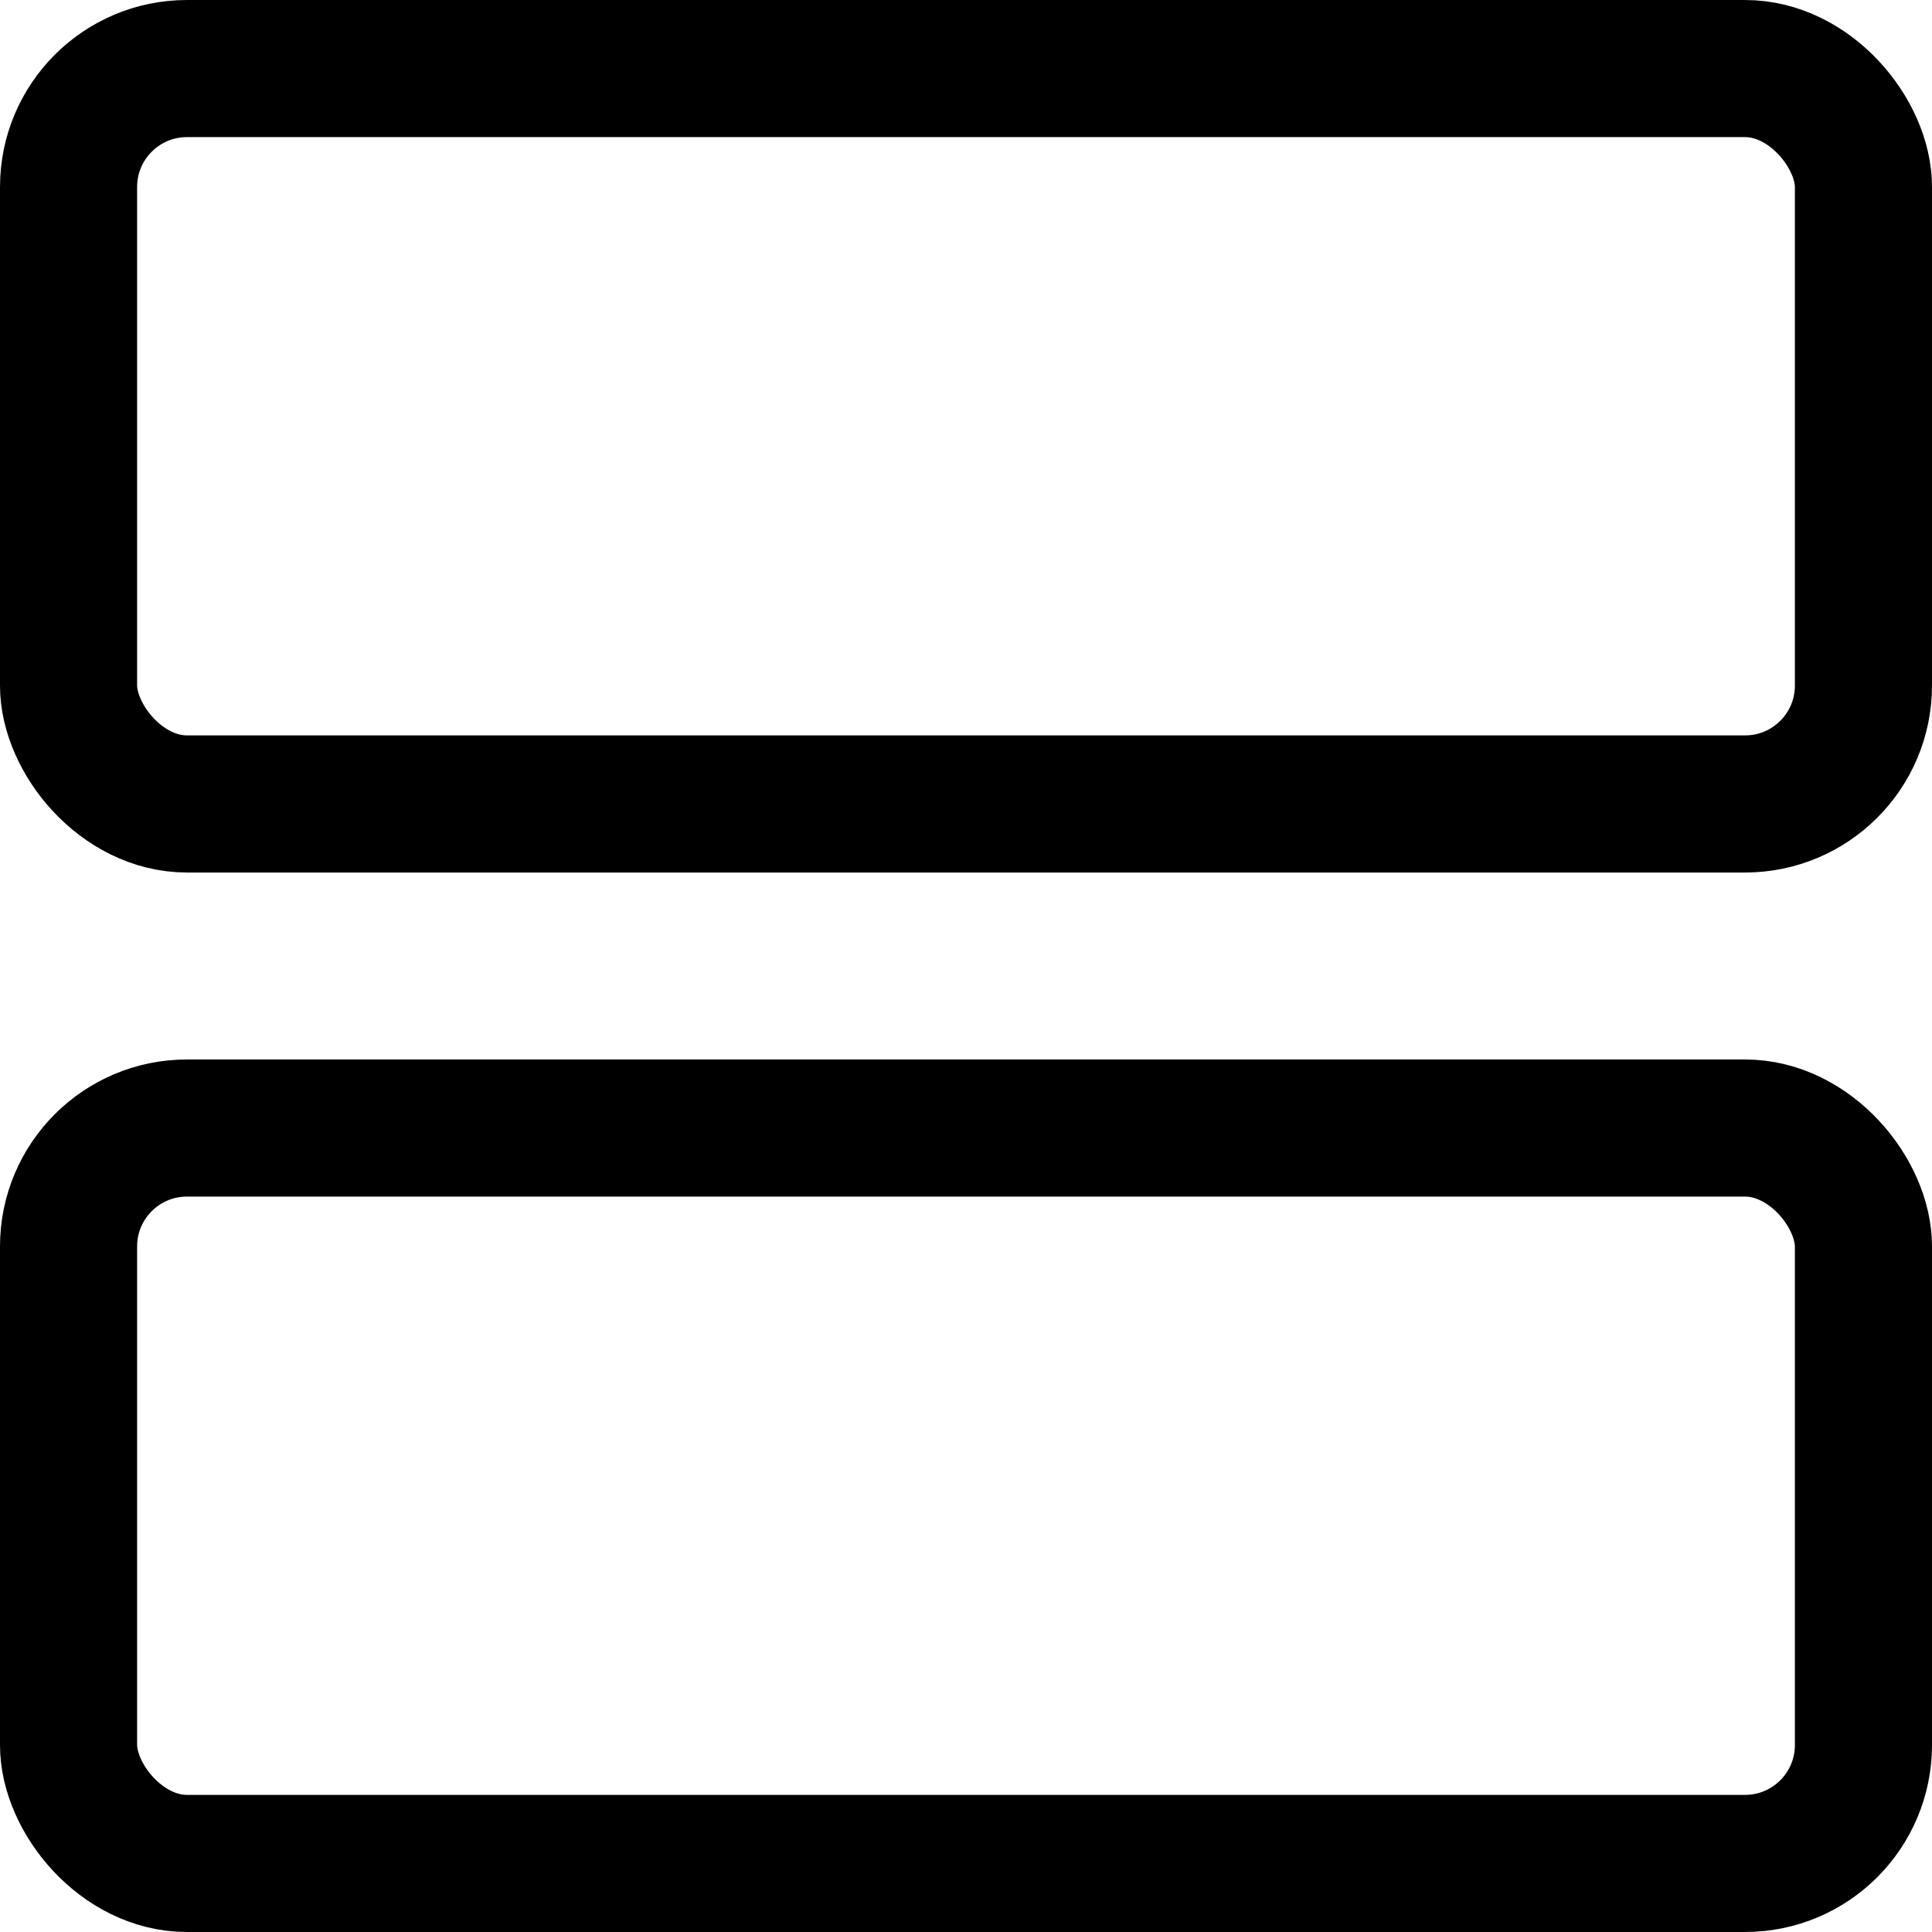 <svg viewBox="0 0 31 31" fill="none" xmlns="http://www.w3.org/2000/svg">
<rect x="1.1" y="18.1" width="28.8" height="11.8" rx="1.9" stroke="currentColor" stroke-width="2.2"/>
<rect x="1.1" y="1.1" width="28.8" height="11.8" rx="1.9" stroke="currentColor" stroke-width="2.2"/>
</svg>
